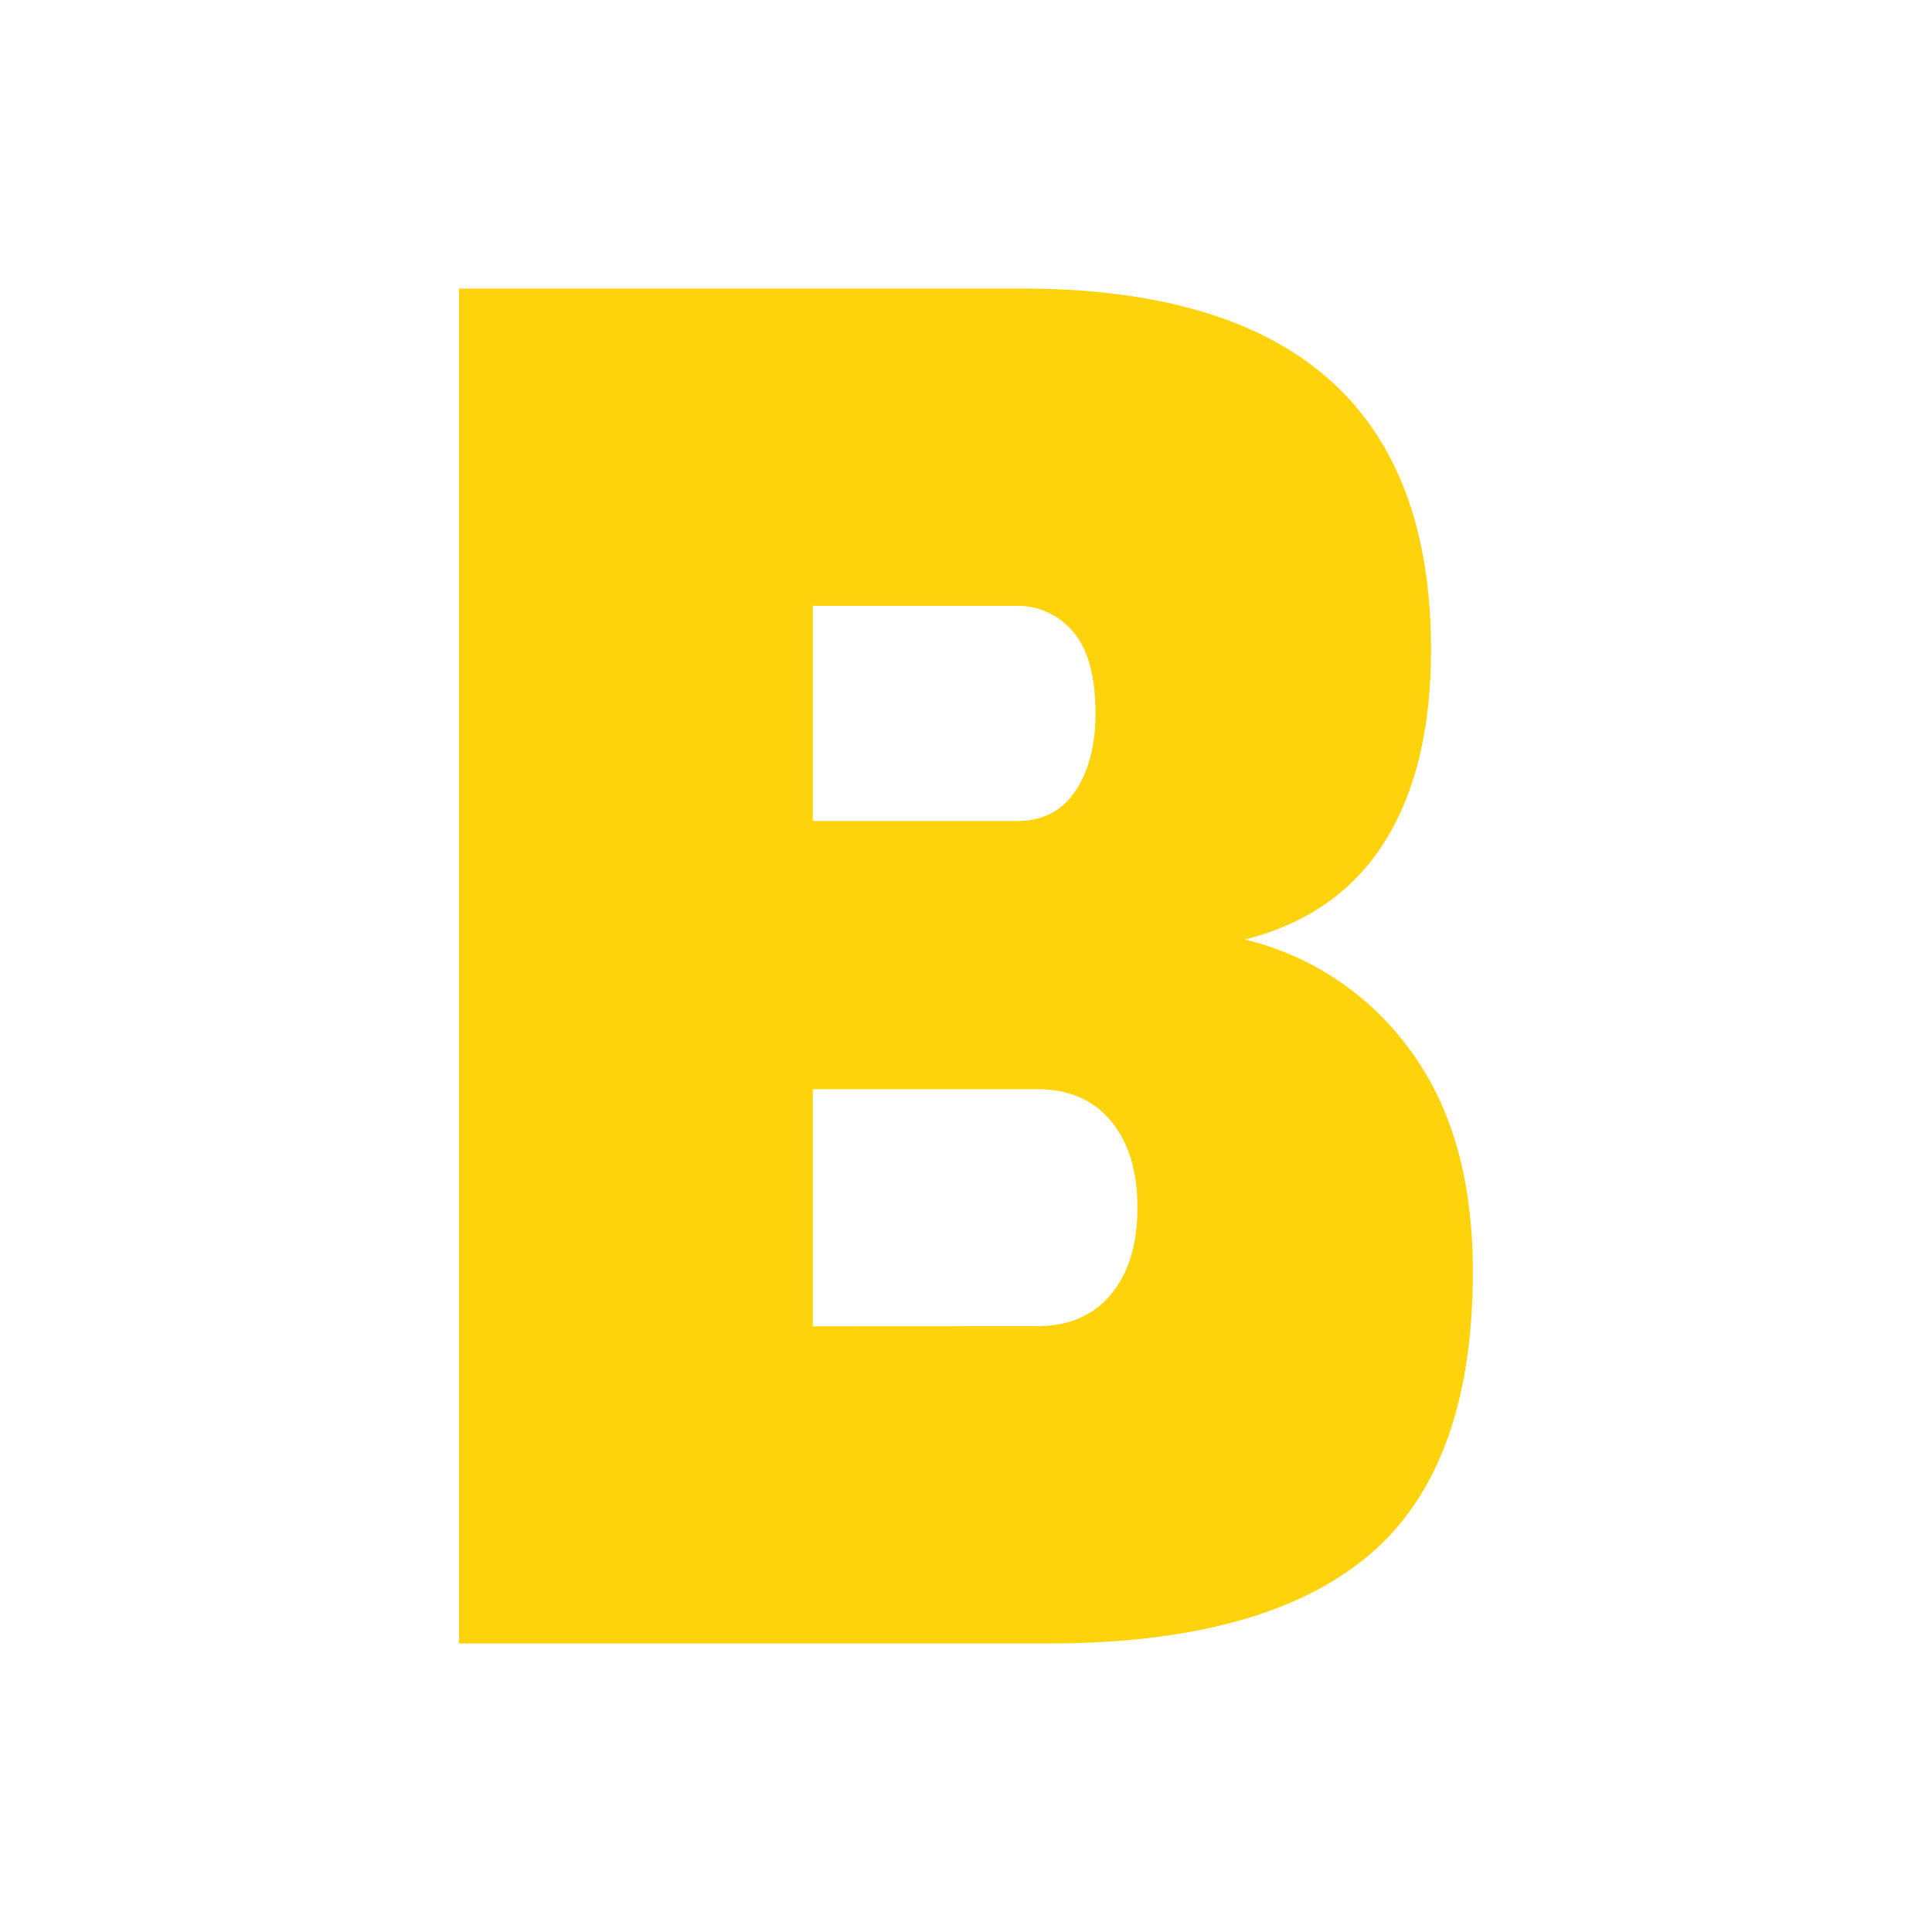 <svg id="Layer_1" data-name="Layer 1" xmlns="http://www.w3.org/2000/svg" viewBox="0 0 667.32 667.32"><defs><style>.cls-1{fill:#ffd30b;}</style></defs><title>B</title><path class="cls-1" d="M158.55,99.65h194q141.72,0,141.72,124.72,0,40.95-16.06,66.46T430,324.53a98.91,98.91,0,0,1,57,38.1q21.73,29.3,21.73,76.54,0,68-36.22,98.26T362,567.66H158.55ZM351.3,283.58q13.21,0,20.15-10.39t6.93-26.77q0-19.51-7.87-28.35a24.85,24.85,0,0,0-19.21-8.82H280.75v74.33Zm6.92,174.48q16.38,0,25.52-11t9.13-29.92q0-18.9-9.13-29.92t-25.52-11H280.75v81.88Z"/></svg>